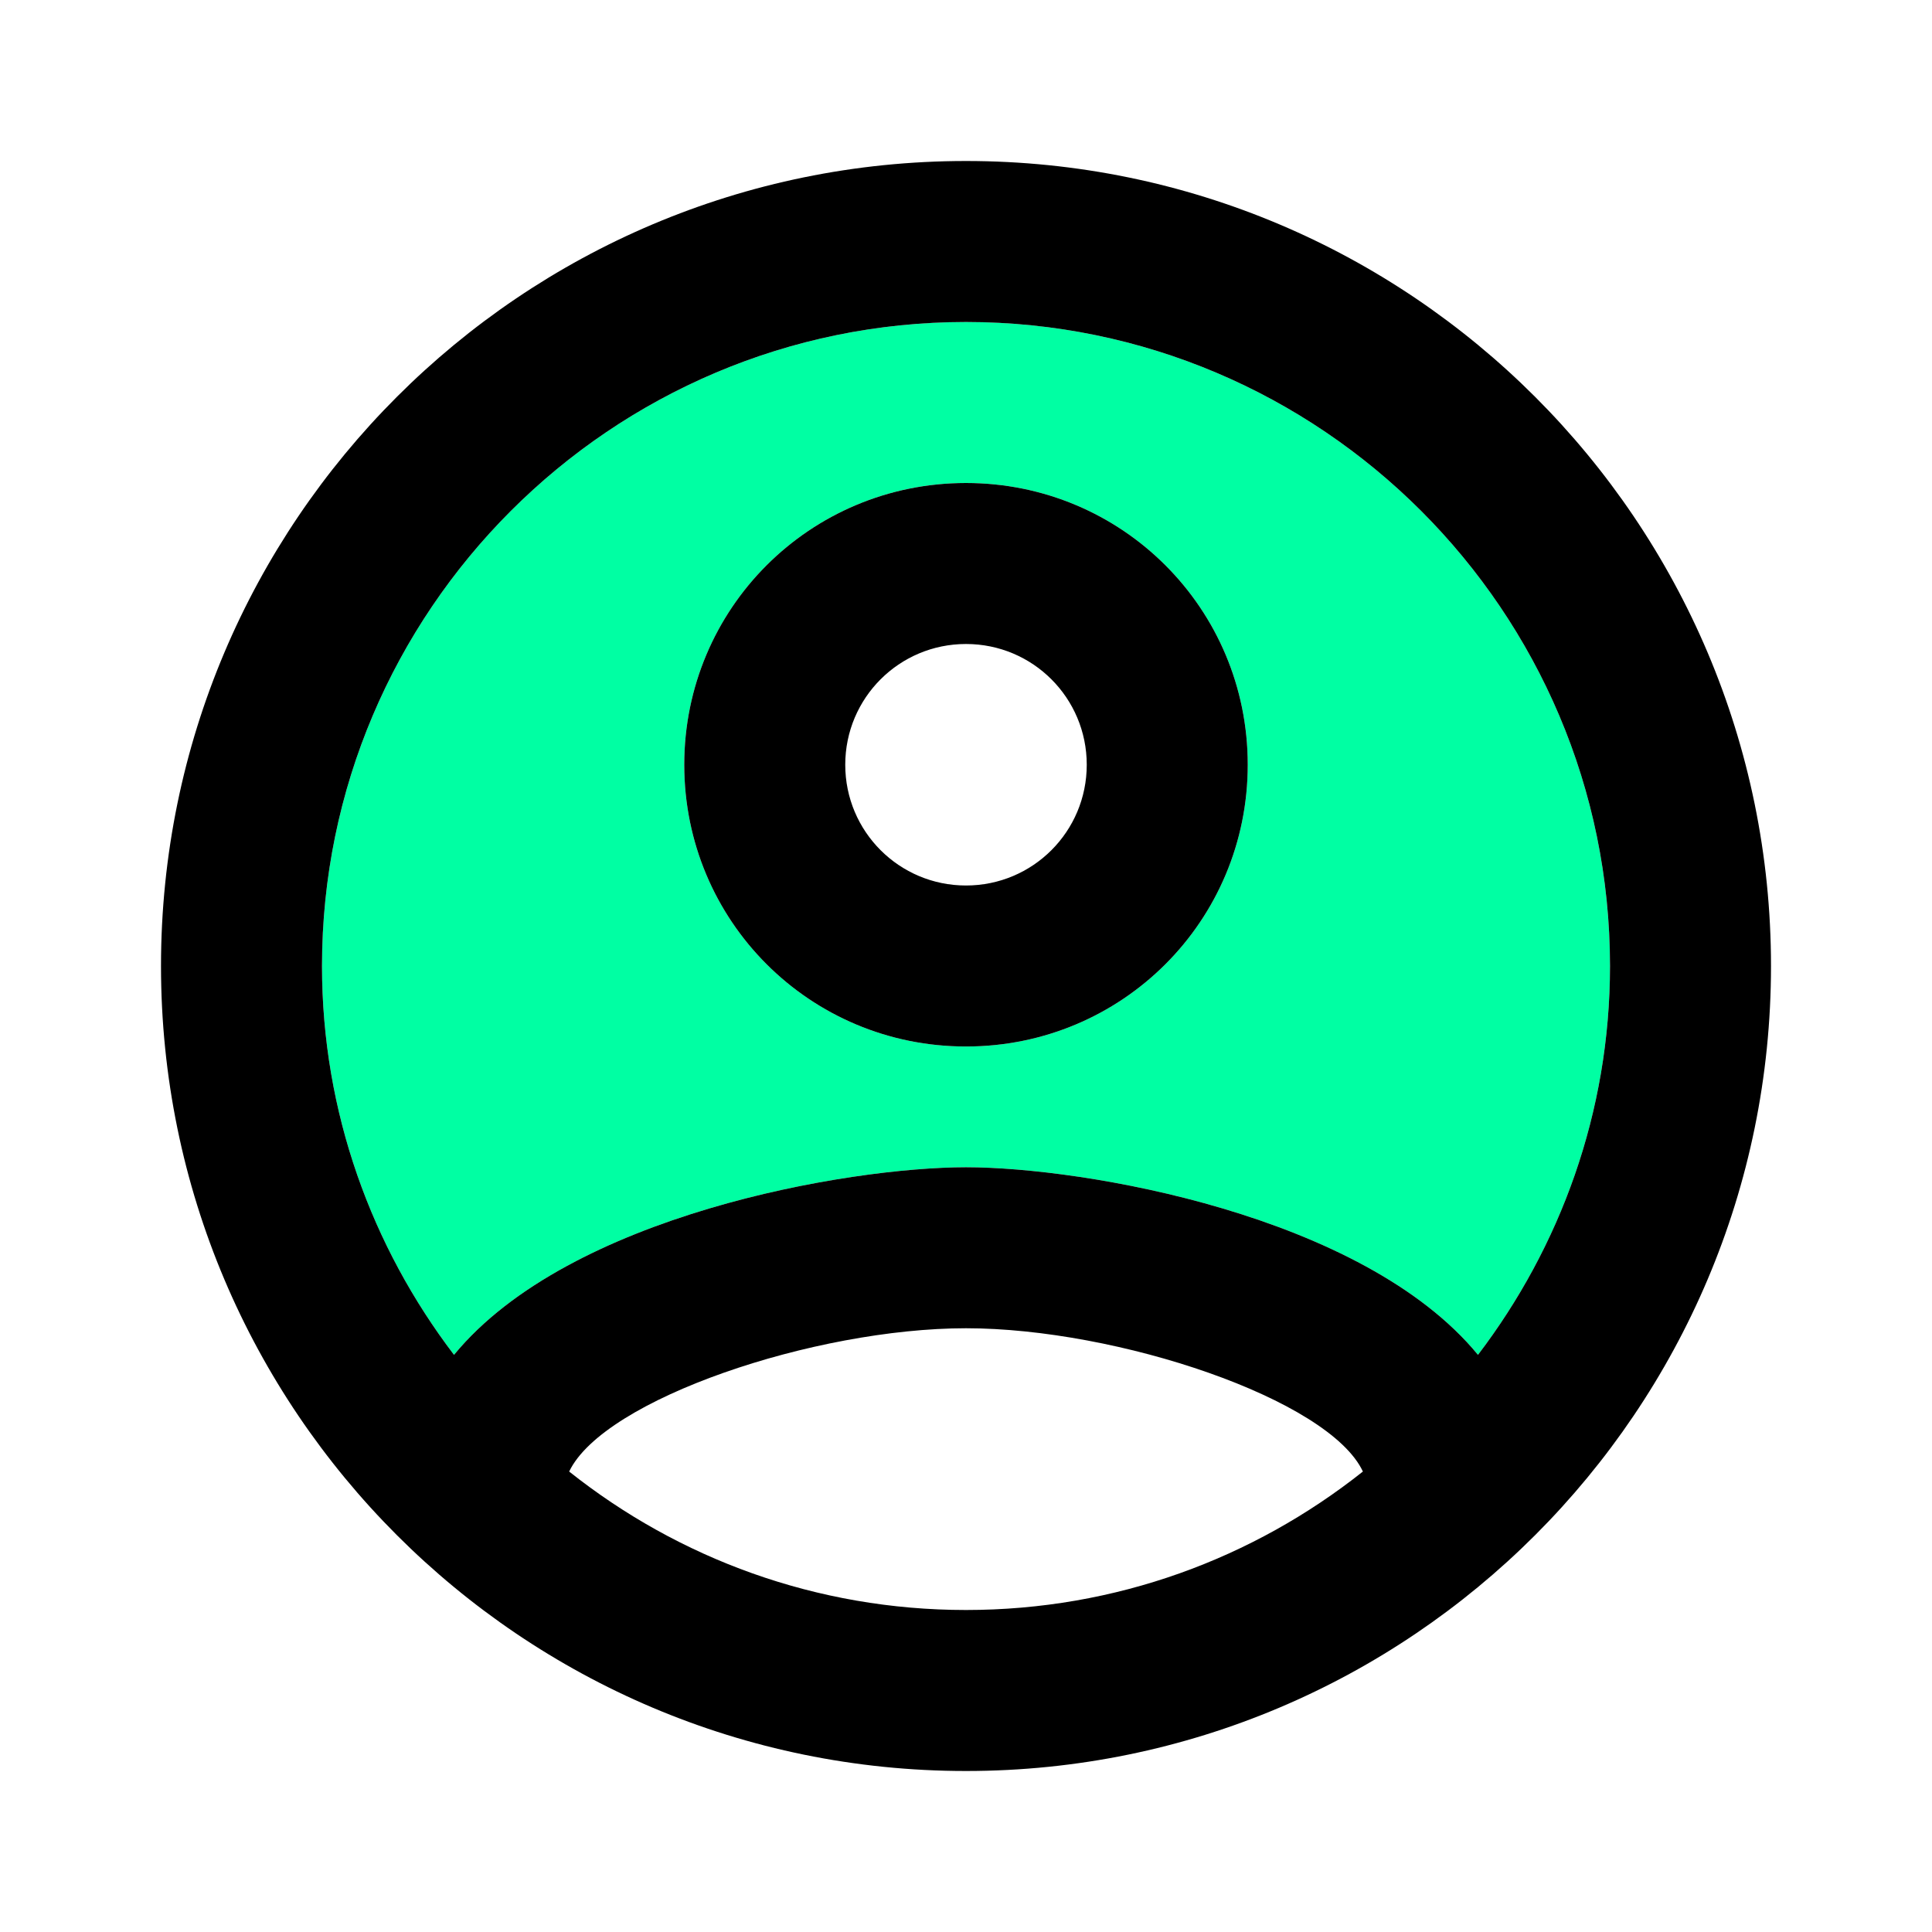 <svg width="30" height="30" viewBox="0 0 30 30" fill="none" xmlns="http://www.w3.org/2000/svg">
<path fill-rule="evenodd" clip-rule="evenodd" d="M5 15C5 9.488 9.488 5 15 5C20.512 5 25 9.488 25 15C25 17.275 24.225 19.363 22.95 21.038C21.163 18.863 16.825 18.125 15 18.125C13.175 18.125 8.838 18.863 7.05 21.038C5.775 19.363 5 17.275 5 15ZM10.625 11.875C10.625 14.3 12.575 16.25 15 16.25C17.425 16.25 19.375 14.3 19.375 11.875C19.375 9.45 17.425 7.5 15 7.5C12.575 7.5 10.625 9.45 10.625 11.875Z" fill="#00FFA3"/>
<path fill-rule="evenodd" clip-rule="evenodd" d="M15 2.5C8.1 2.5 2.5 8.1 2.5 15C2.5 21.9 8.1 27.5 15 27.5C21.9 27.5 27.5 21.9 27.5 15C27.5 8.1 21.9 2.5 15 2.5ZM8.838 22.85C9.375 21.725 12.65 20.625 15 20.625C17.35 20.625 20.637 21.725 21.163 22.85C19.462 24.2 17.325 25 15 25C12.675 25 10.537 24.2 8.838 22.85ZM15 18.125C16.825 18.125 21.163 18.863 22.95 21.038C24.225 19.363 25 17.275 25 15C25 9.488 20.512 5 15 5C9.488 5 5 9.488 5 15C5 17.275 5.775 19.363 7.05 21.038C8.838 18.863 13.175 18.125 15 18.125Z" fill="black"/>
<path fill-rule="evenodd" clip-rule="evenodd" d="M10.625 11.875C10.625 9.45 12.575 7.5 15 7.5C17.425 7.5 19.375 9.45 19.375 11.875C19.375 14.3 17.425 16.25 15 16.25C12.575 16.25 10.625 14.3 10.625 11.875ZM13.125 11.875C13.125 12.912 13.963 13.75 15 13.75C16.038 13.75 16.875 12.912 16.875 11.875C16.875 10.838 16.038 10 15 10C13.963 10 13.125 10.838 13.125 11.875Z" fill="black"/>
</svg>
